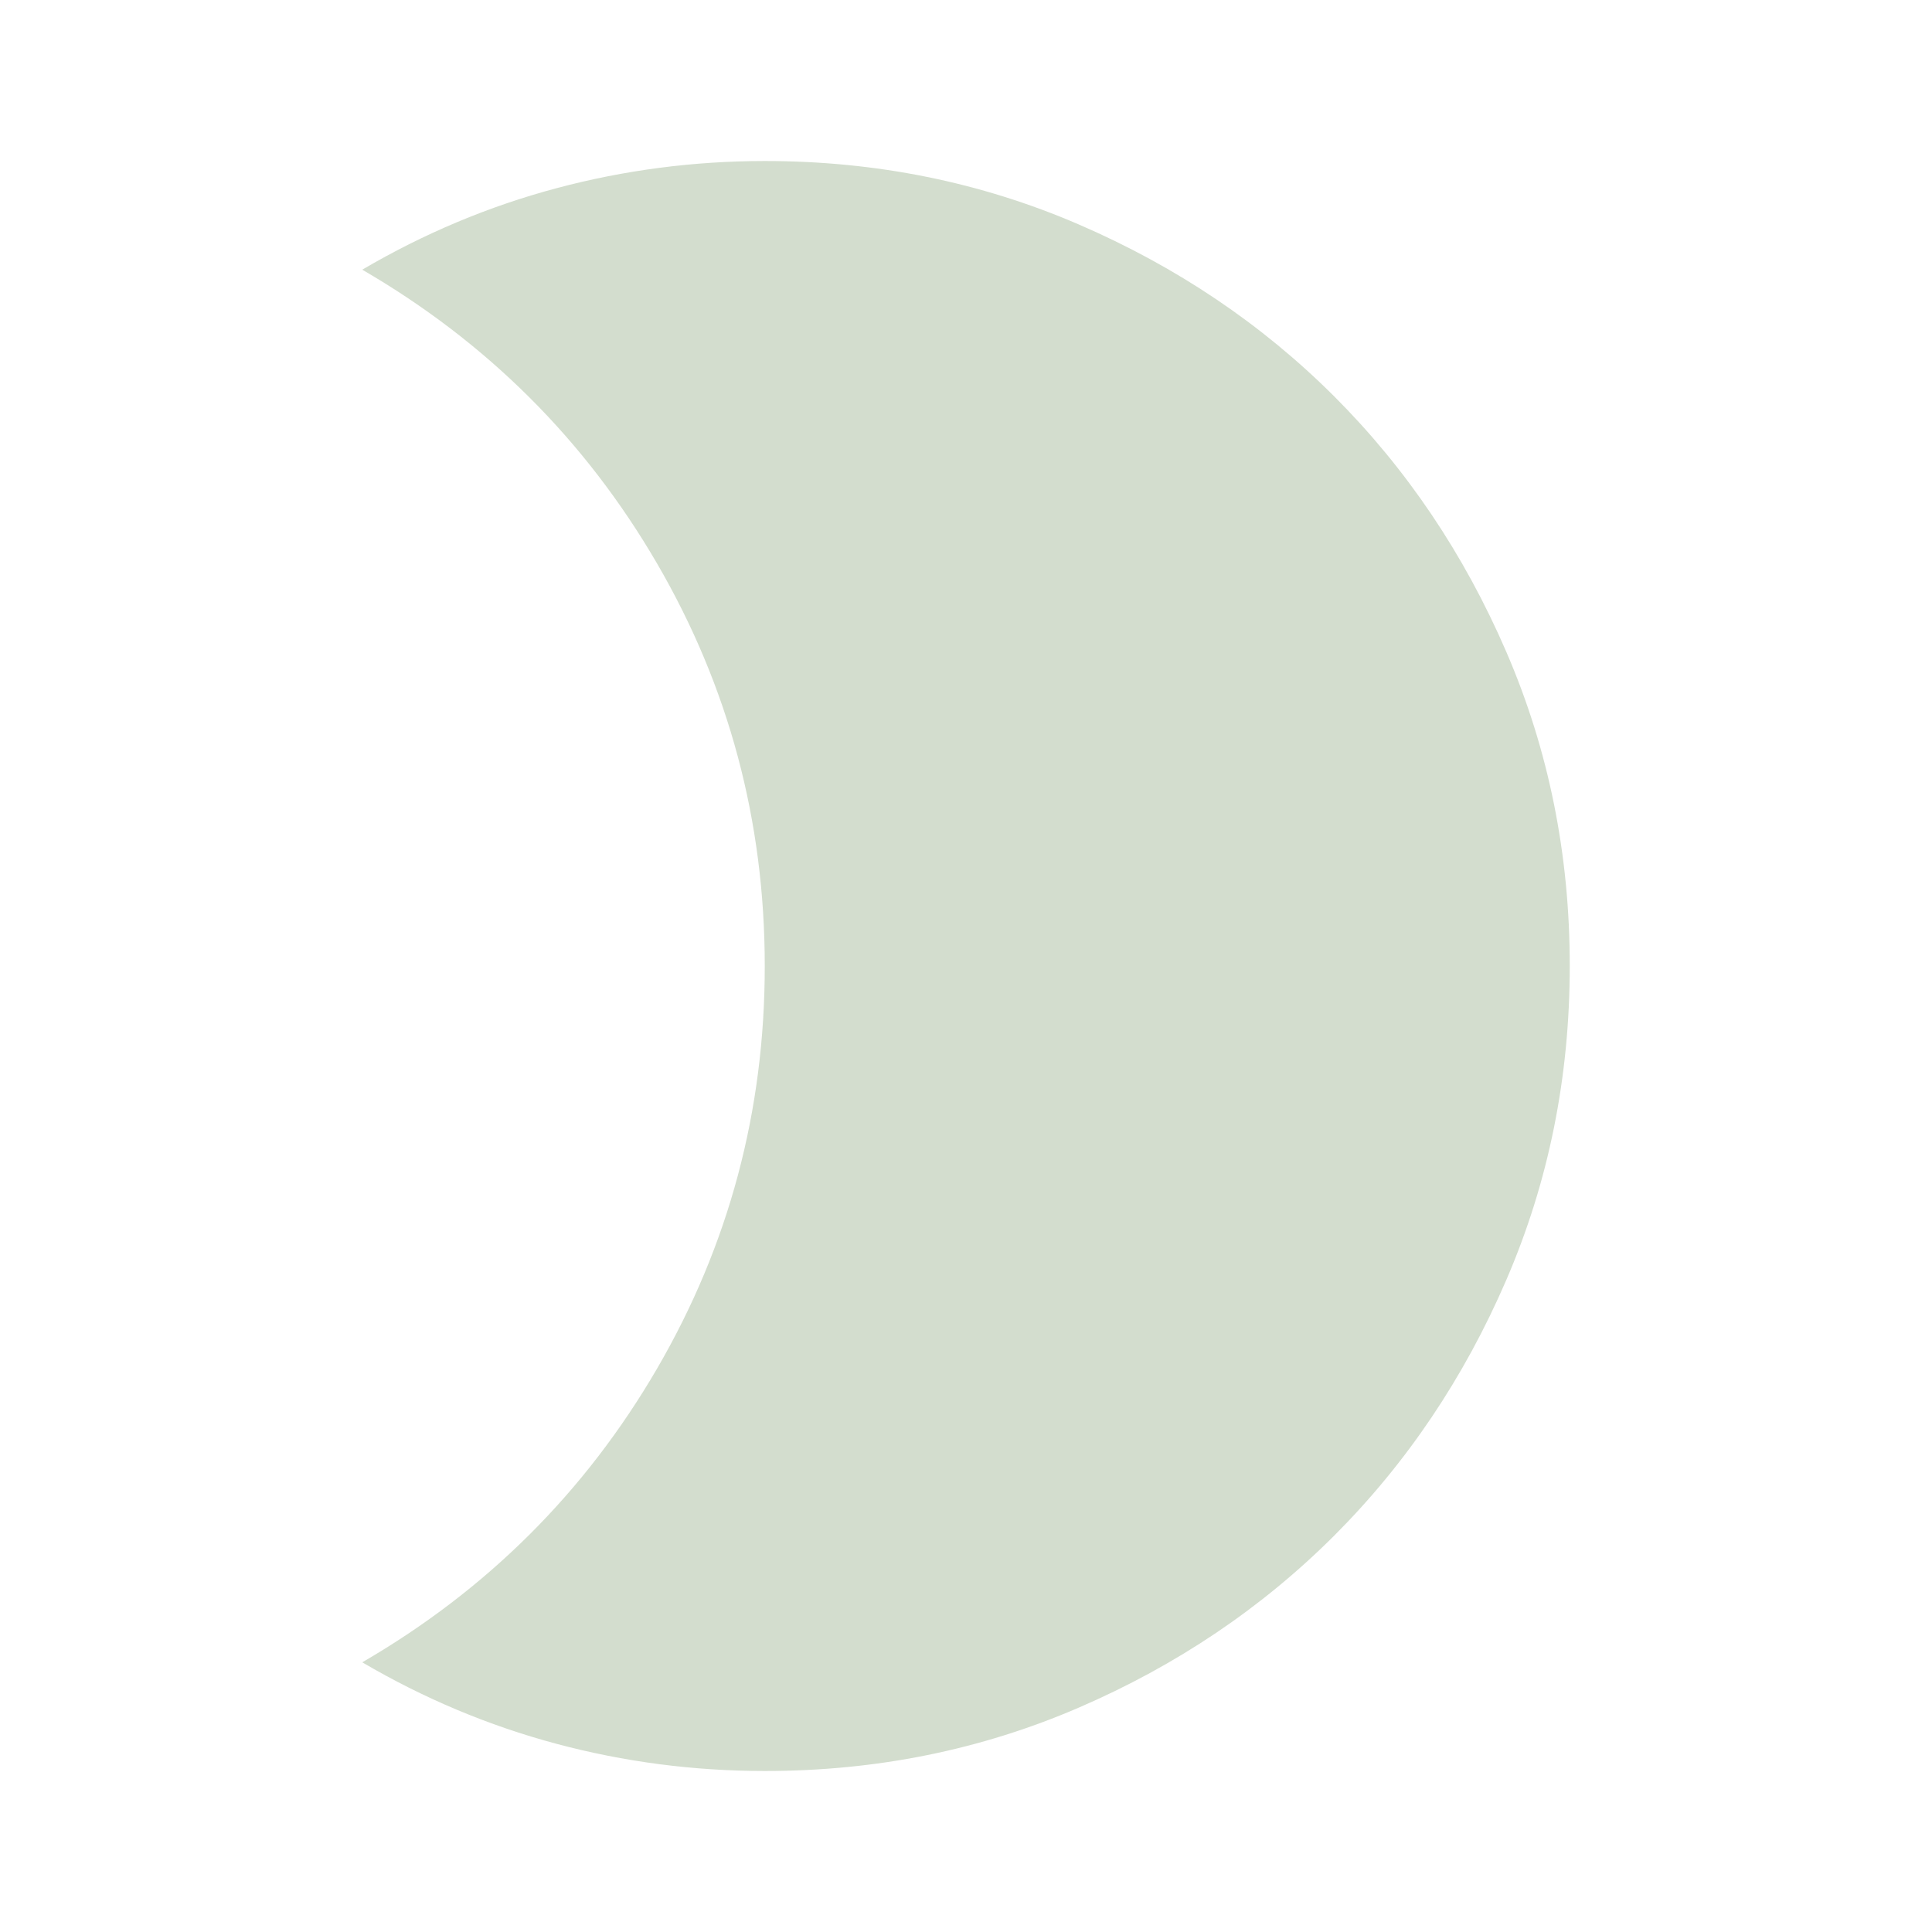 <svg width="92" height="92" viewBox="0 0 92 92" fill="none" xmlns="http://www.w3.org/2000/svg">
<path d="M36.417 7.667C41.719 7.667 46.703 8.674 51.367 10.687C56.031 12.701 60.087 15.432 63.538 18.879C66.987 22.329 69.719 26.386 71.733 31.05C73.747 35.714 74.753 40.697 74.75 46C74.75 51.303 73.743 56.286 71.729 60.95C69.716 65.614 66.985 69.671 63.538 73.121C60.087 76.571 56.031 79.303 51.367 81.317C46.703 83.33 41.719 84.336 36.417 84.333C33.031 84.333 29.724 83.901 26.496 83.038C23.268 82.174 20.186 80.881 17.25 79.158C23.192 75.708 27.872 71.044 31.291 65.167C34.711 59.289 36.419 52.9 36.417 46C36.417 39.1 34.707 32.711 31.288 26.833C27.868 20.956 23.189 16.292 17.25 12.842C20.189 11.117 23.272 9.824 26.5 8.962C29.727 8.101 33.033 7.669 36.417 7.667Z" fill="#D3DDCE"/>
</svg>
